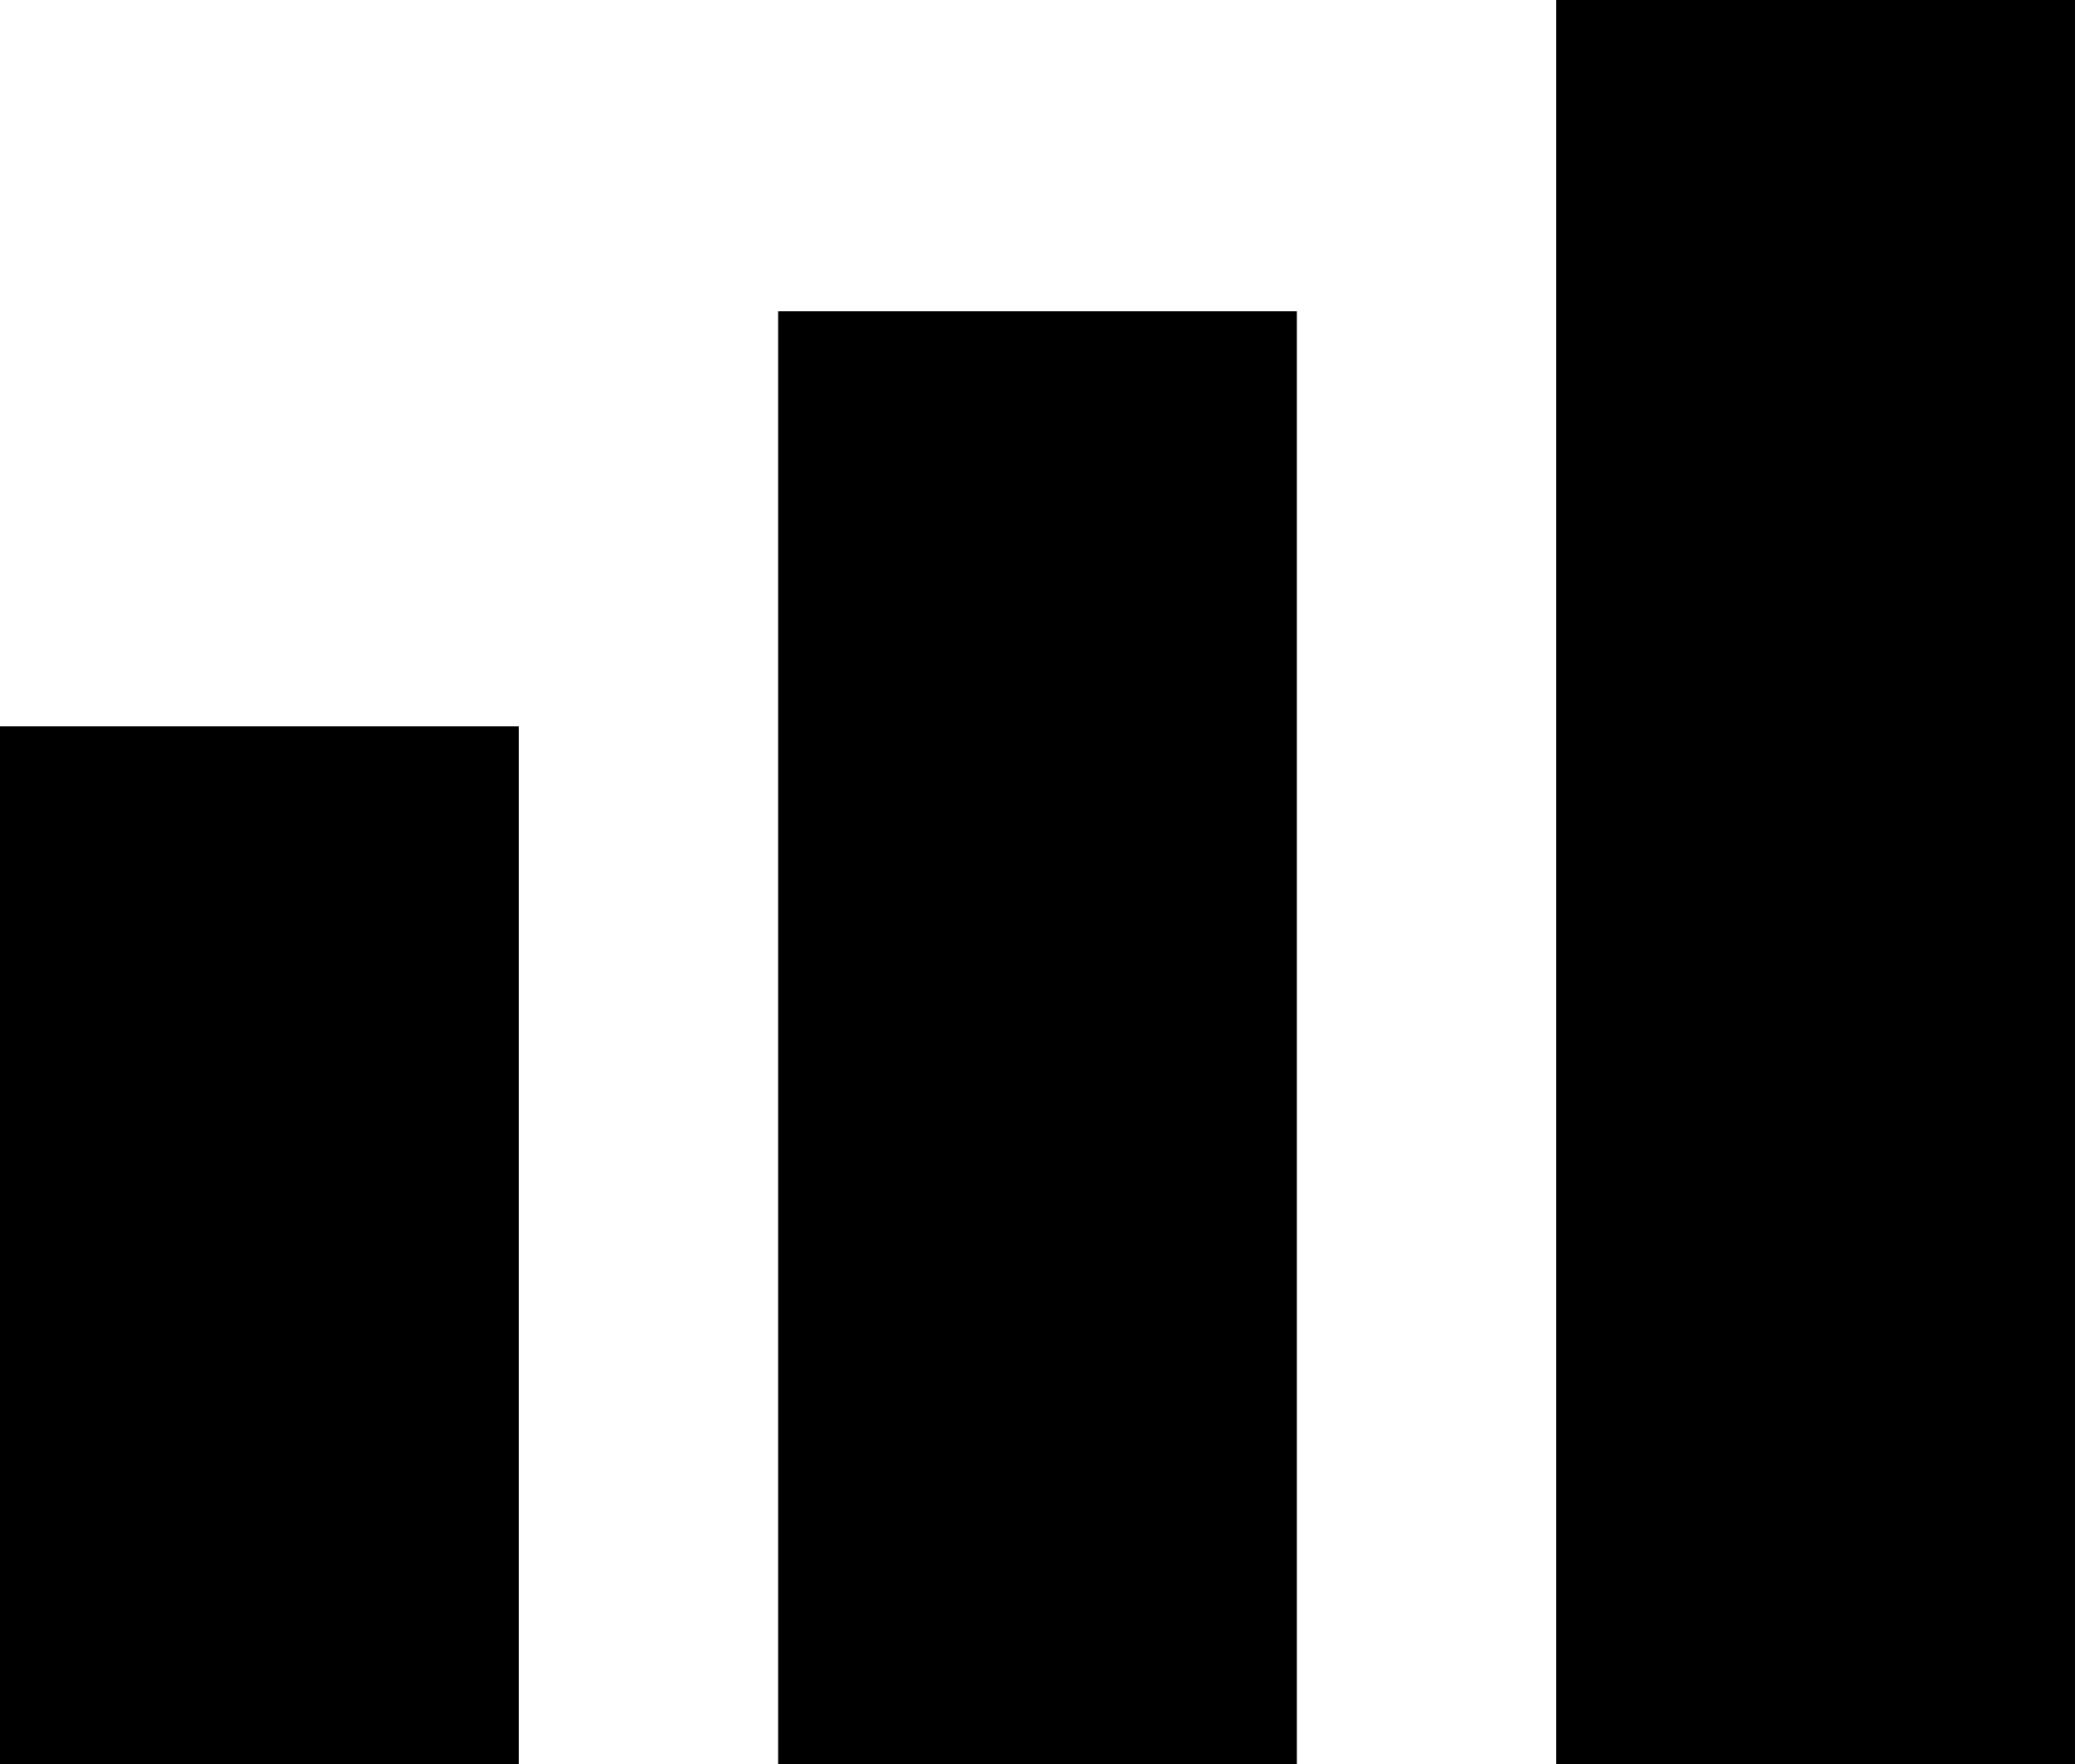 <svg width="20" height="17" viewBox="0 0 20 17" fill="none" xmlns="http://www.w3.org/2000/svg">
<path d="M5 7H0V17H5V7Z" fill="black"/>
<path d="M12.5 3H7.5V17H12.5V3Z" fill="black"/>
<path d="M20 0H15V17H20V0Z" fill="black"/>
</svg>
